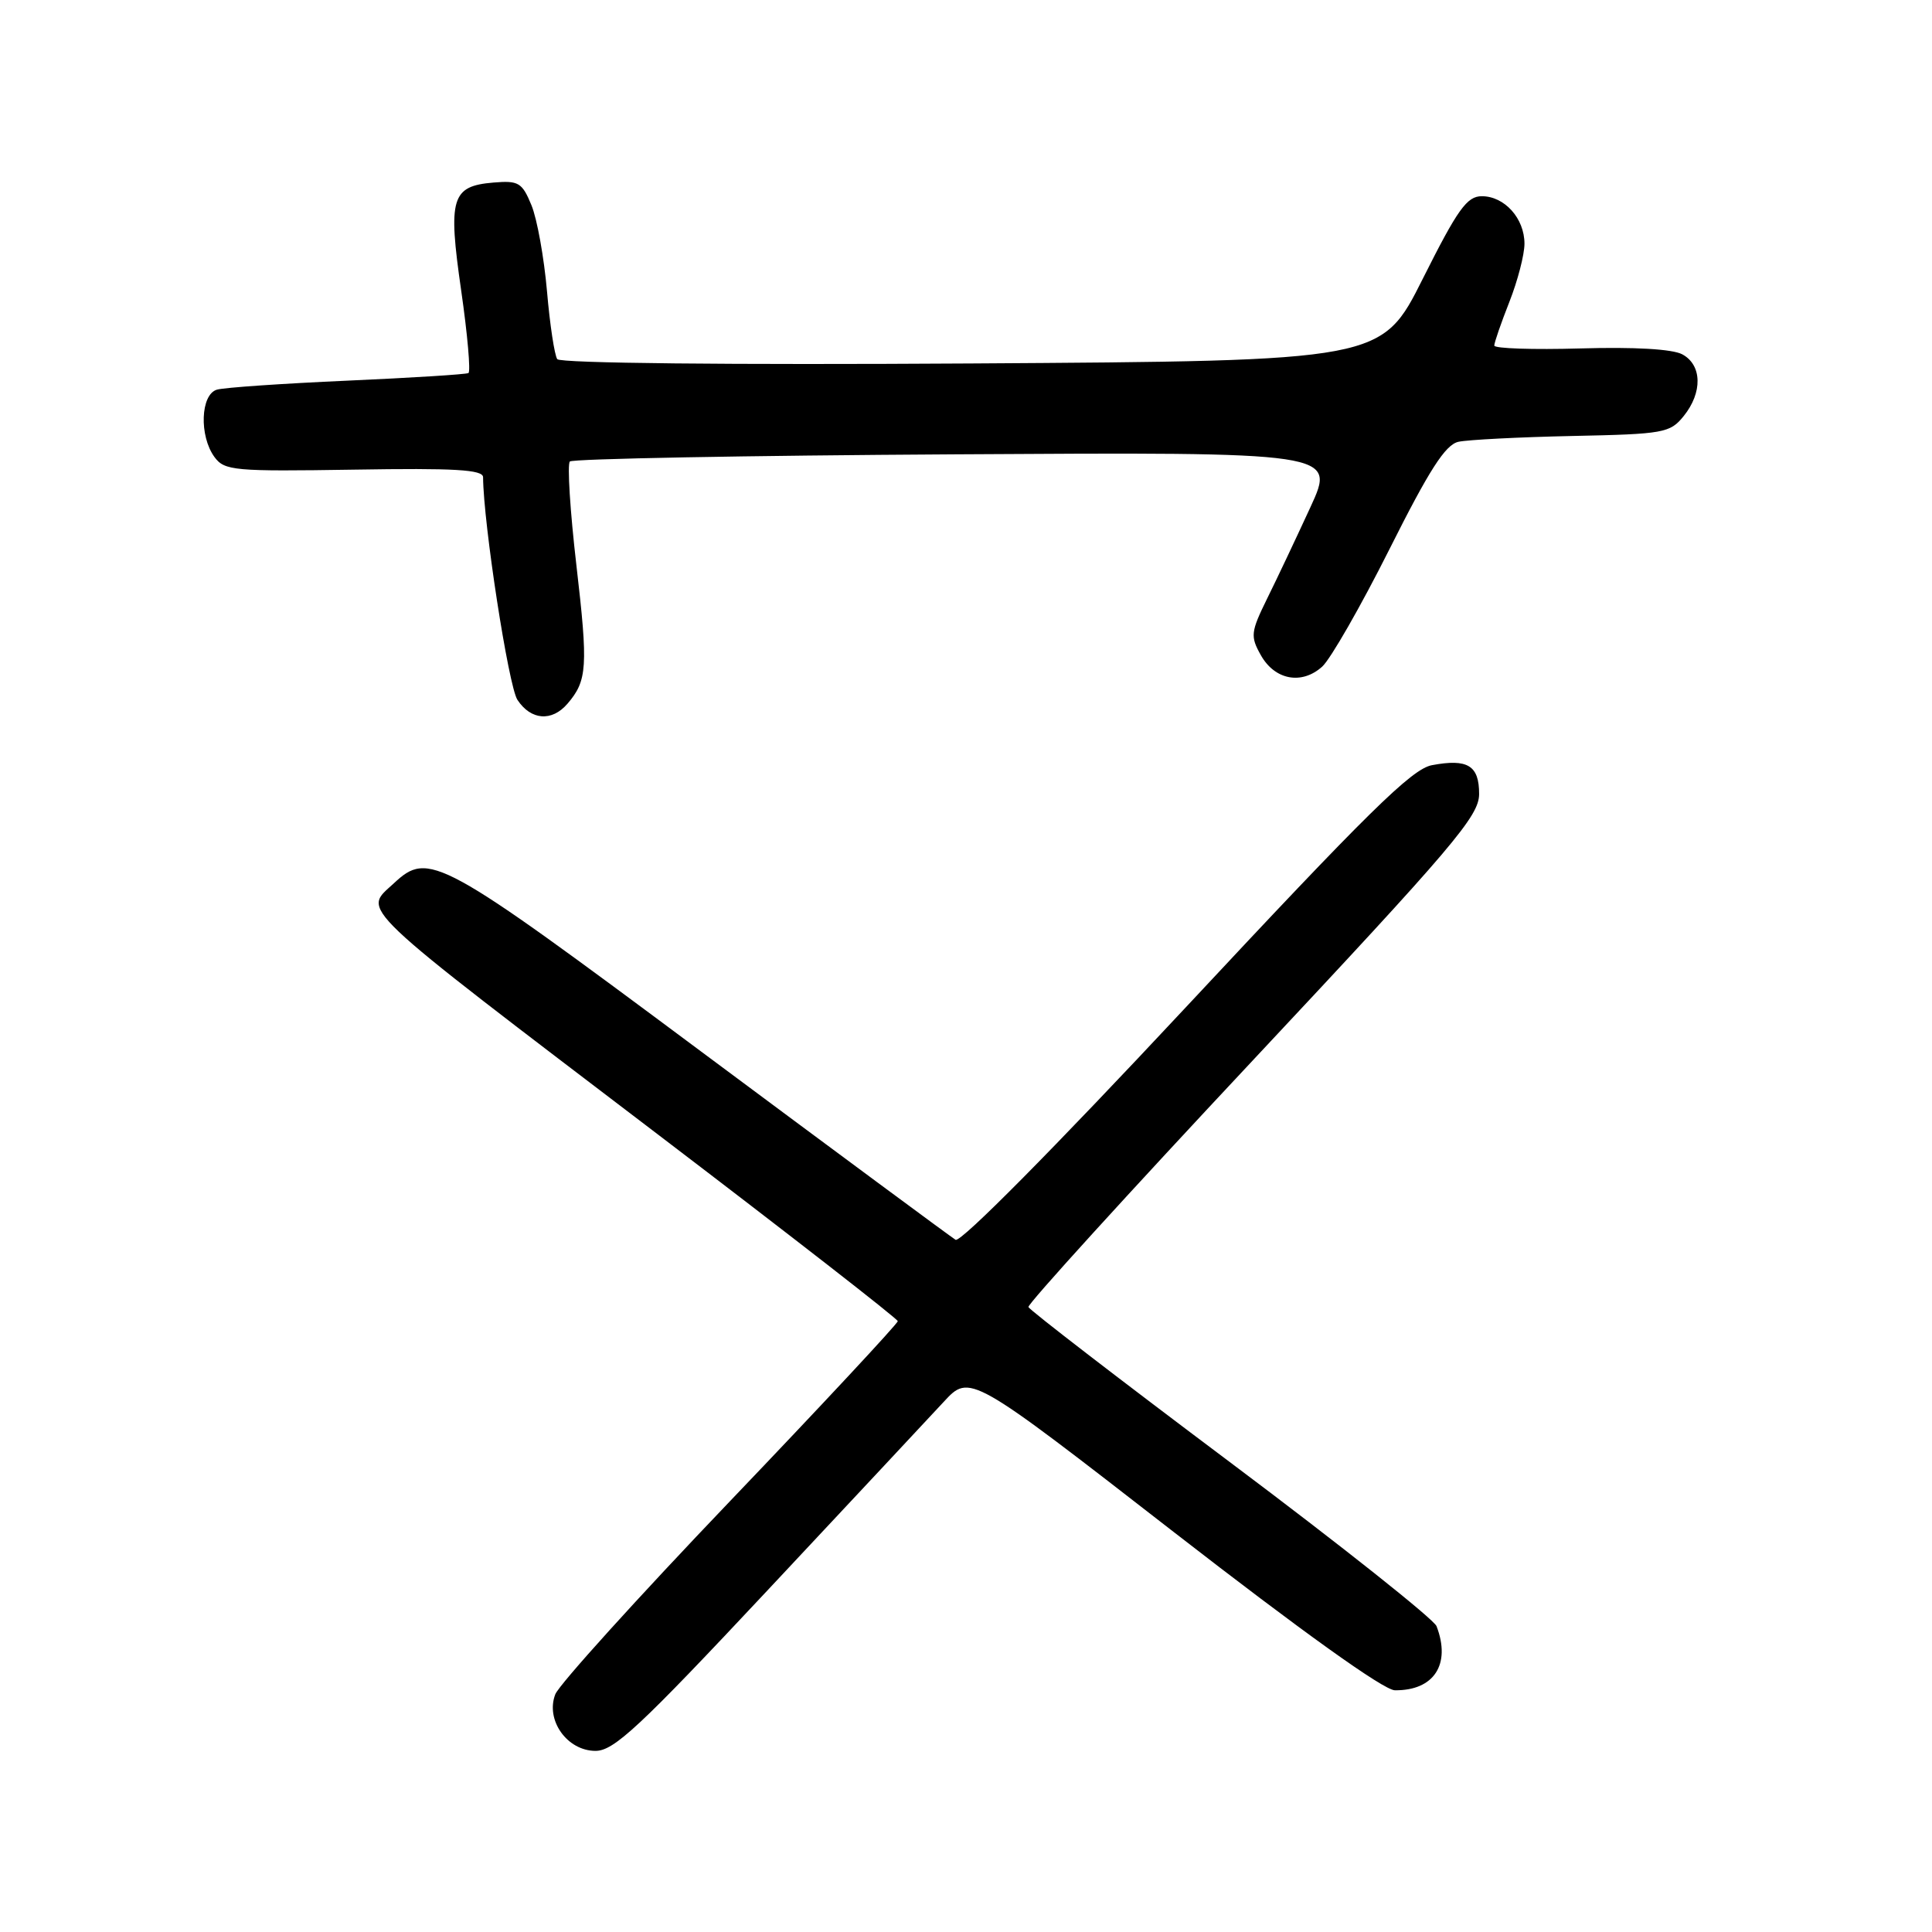 <?xml version="1.0" encoding="UTF-8" standalone="no"?>
<!DOCTYPE svg PUBLIC "-//W3C//DTD SVG 1.1//EN" "http://www.w3.org/Graphics/SVG/1.1/DTD/svg11.dtd" >
<svg xmlns="http://www.w3.org/2000/svg" xmlns:xlink="http://www.w3.org/1999/xlink" version="1.1" viewBox="0 0 256 256">
 <g >
 <path fill="currentColor"
d=" M 101.68 210.75 C 112.63 199.06 123.14 187.81 125.04 185.76 C 128.50 182.01 128.50 182.01 155.50 202.98 C 172.56 216.22 183.35 223.95 184.82 223.97 C 190.01 224.03 192.29 220.53 190.35 215.48 C 190.00 214.56 177.74 204.82 163.10 193.84 C 148.47 182.87 136.40 173.57 136.27 173.19 C 136.14 172.81 149.52 158.10 166.01 140.50 C 192.66 112.05 195.98 108.14 195.99 105.22 C 196.00 101.43 194.48 100.50 189.74 101.39 C 187.07 101.89 181.26 107.61 157.12 133.48 C 139.64 152.20 127.29 164.68 126.62 164.28 C 126.00 163.90 110.81 152.66 92.86 139.30 C 58.18 113.47 56.81 112.73 52.19 117.04 C 48.08 120.86 46.38 119.25 87.41 150.50 C 104.74 163.70 118.94 174.75 118.96 175.06 C 118.98 175.36 108.99 186.09 96.75 198.89 C 84.51 211.69 74.09 223.21 73.58 224.50 C 72.25 227.92 75.15 232.00 78.91 232.00 C 81.35 232.00 84.73 228.85 101.68 210.75 Z  M 75.19 93.25 C 77.82 90.19 77.94 88.36 76.38 74.94 C 75.54 67.72 75.15 61.51 75.51 61.15 C 75.87 60.79 98.85 60.36 126.58 60.20 C 177.00 59.90 177.00 59.90 173.64 67.20 C 171.79 71.21 169.22 76.66 167.91 79.30 C 165.73 83.74 165.66 84.31 167.06 86.80 C 168.91 90.11 172.48 90.78 175.20 88.33 C 176.31 87.32 180.32 80.32 184.11 72.77 C 189.39 62.24 191.52 58.92 193.25 58.54 C 194.49 58.27 201.28 57.92 208.34 57.77 C 220.47 57.52 221.29 57.37 223.09 55.14 C 225.62 52.02 225.54 48.36 222.91 46.95 C 221.60 46.25 216.55 45.96 209.41 46.17 C 203.13 46.35 198.00 46.18 198.00 45.79 C 198.00 45.39 198.90 42.79 200.00 40.00 C 201.10 37.21 202.00 33.74 202.00 32.29 C 202.00 28.94 199.36 26.00 196.35 26.00 C 194.38 26.00 193.16 27.70 188.54 36.91 C 183.07 47.82 183.07 47.82 128.79 48.16 C 96.72 48.36 74.23 48.13 73.84 47.59 C 73.48 47.08 72.86 43.03 72.48 38.59 C 72.09 34.14 71.17 29.01 70.42 27.19 C 69.18 24.18 68.71 23.91 65.38 24.19 C 59.81 24.66 59.34 26.23 61.11 38.50 C 61.95 44.33 62.38 49.25 62.07 49.43 C 61.76 49.61 54.53 50.06 46.00 50.44 C 37.47 50.82 29.71 51.35 28.75 51.63 C 26.57 52.26 26.37 57.76 28.42 60.56 C 29.75 62.37 31.00 62.48 46.92 62.23 C 60.24 62.01 64.00 62.23 64.01 63.23 C 64.05 69.35 67.38 90.93 68.56 92.73 C 70.34 95.44 73.12 95.66 75.19 93.25 Z "/>
</g>
</svg>